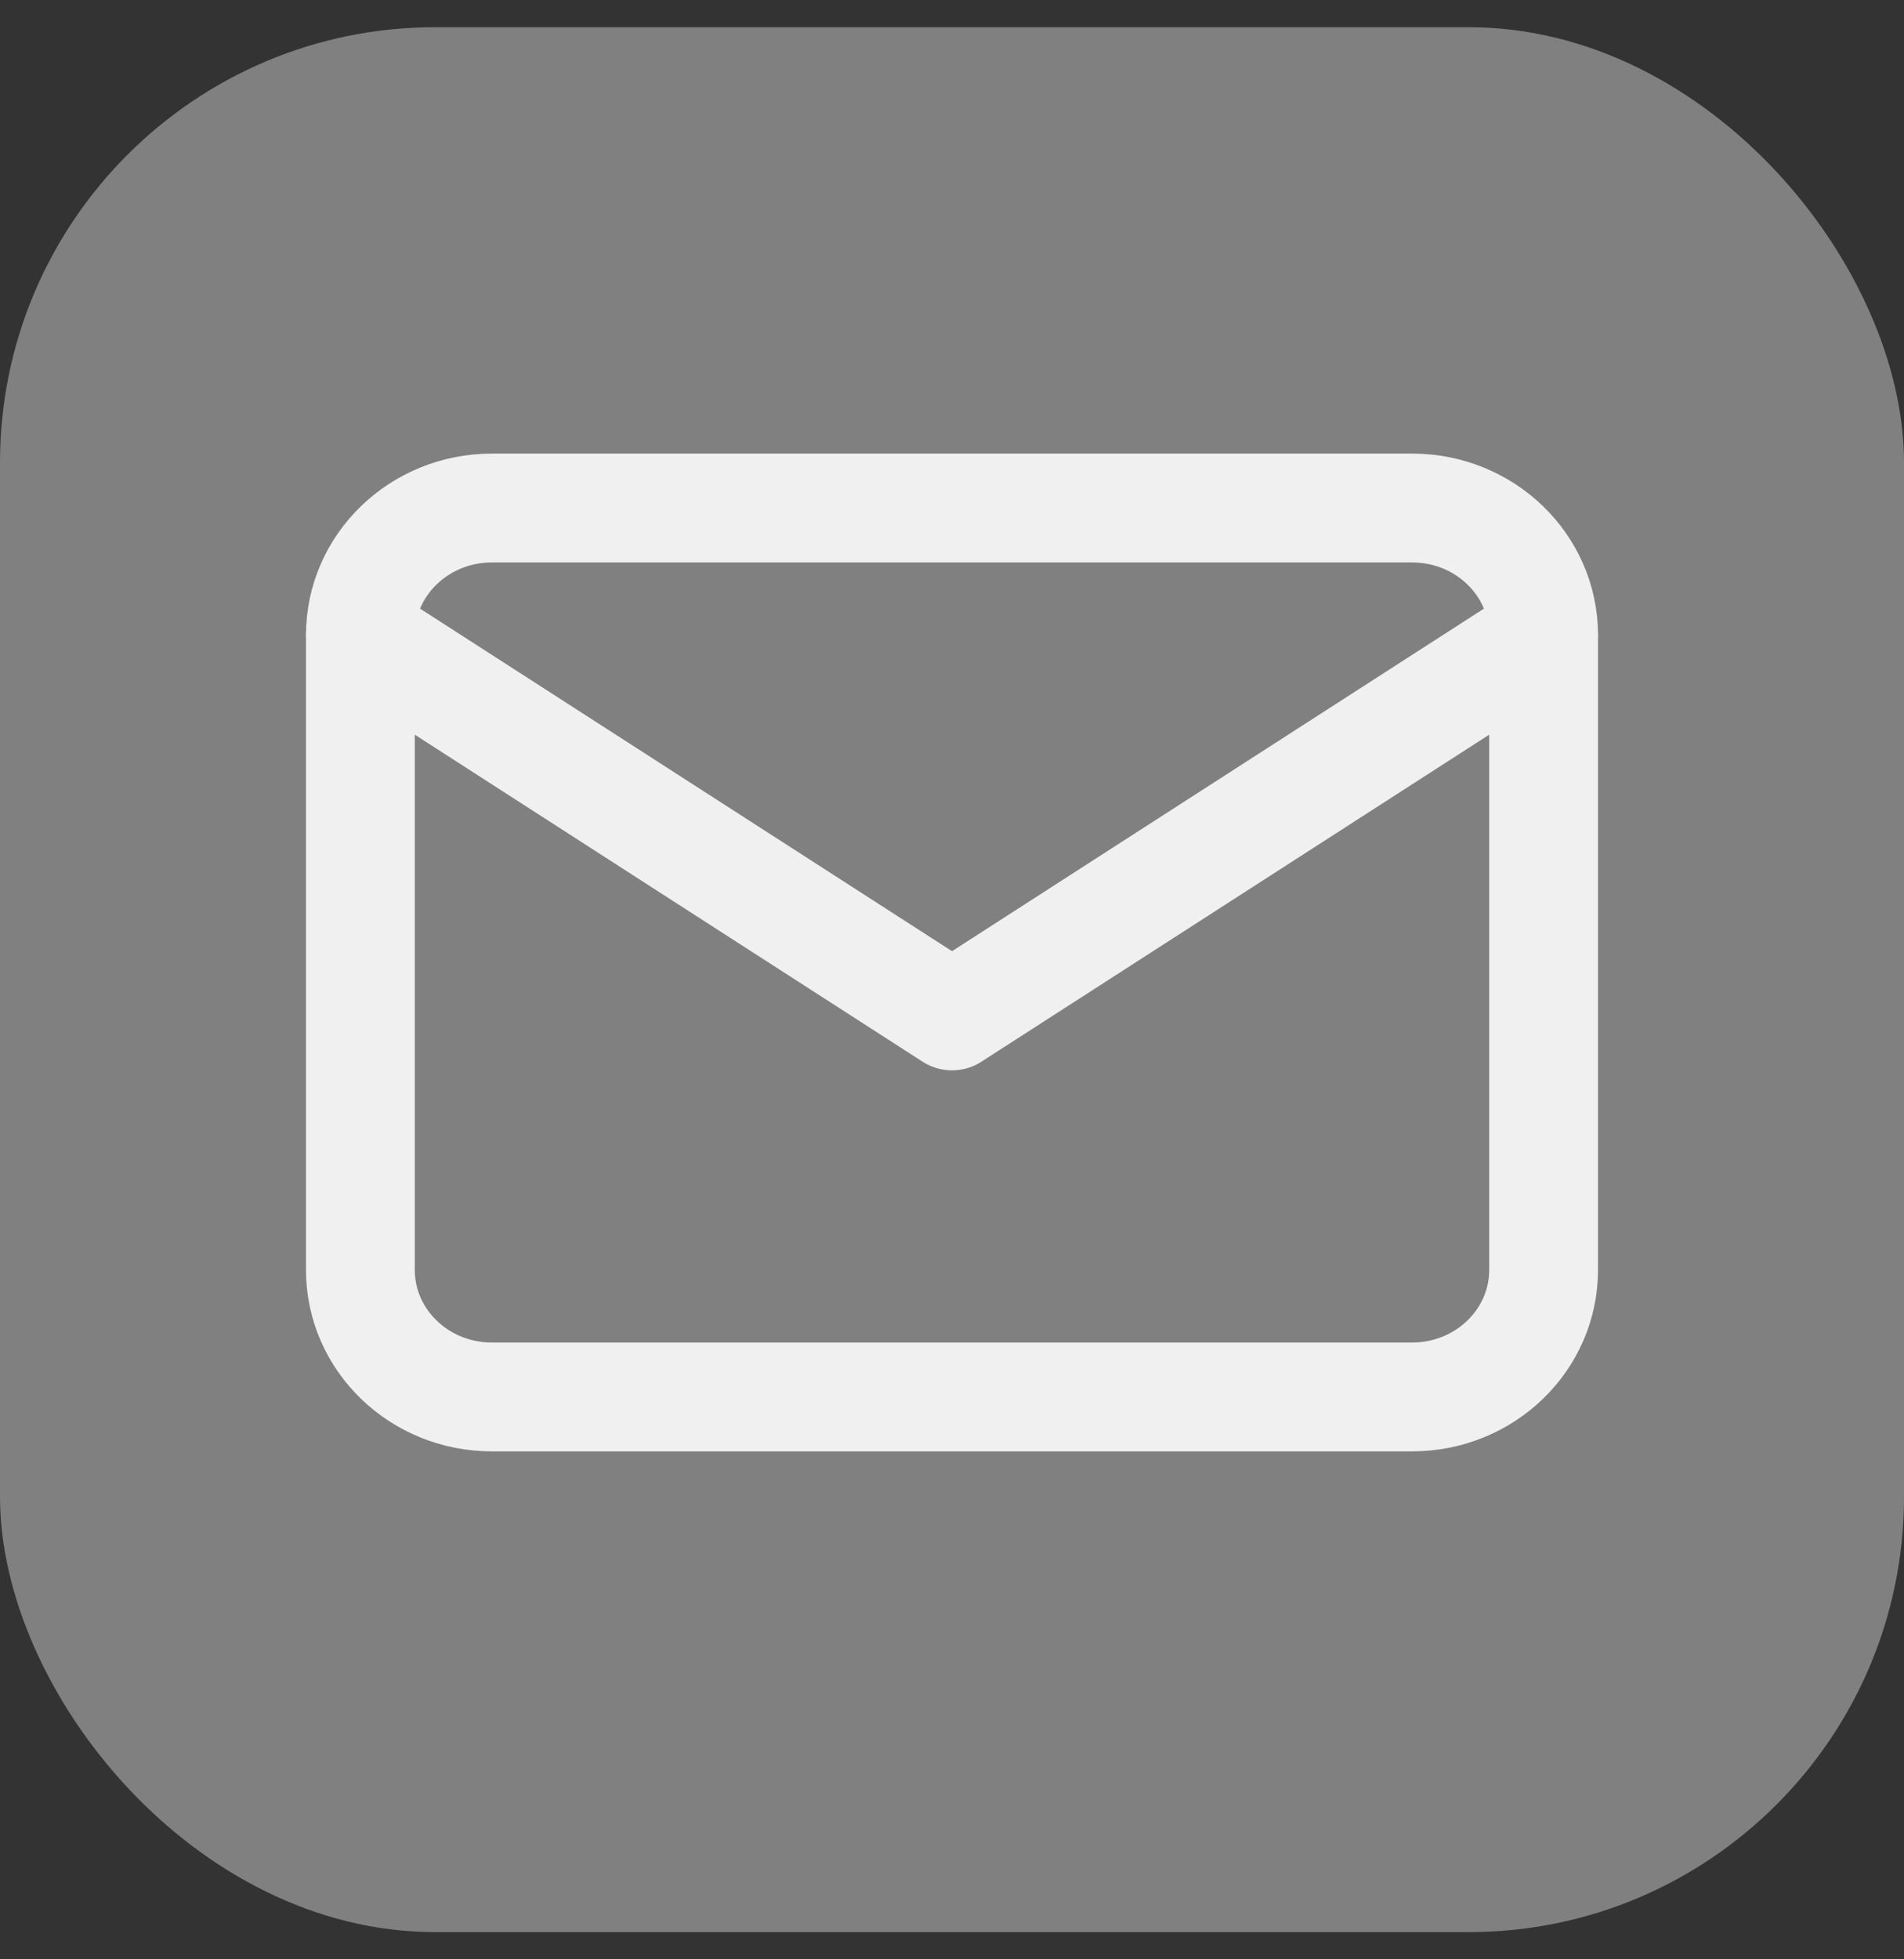 <svg width="35" height="36" viewBox="0 0 35 36" fill="none" xmlns="http://www.w3.org/2000/svg">
<rect x="0" y="0" width="35" height="36" fill="#333333" stroke="none"/>
<rect y="0.5" width="35" height="35" rx="8" fill="#808080"/>
<g clip-path="url(#clip0_90_288)">
<path d="M25.958 9.334H9.042C7.707 9.334 6.625 10.379 6.625 11.667V23.334C6.625 24.623 7.707 25.667 9.042 25.667H25.958C27.293 25.667 28.375 24.623 28.375 23.334V11.667C28.375 10.379 27.293 9.334 25.958 9.334Z" stroke="#F0F0F0" stroke-width="2" stroke-linecap="round" stroke-linejoin="round"/>
<path d="M6.625 11.666L17.5 18.666L28.375 11.666" stroke="#F0F0F0" stroke-width="2" stroke-linecap="round" stroke-linejoin="round"/>
</g>
<defs>
<clipPath id="clip0_90_288">
<rect width="29" height="28" fill="white" transform="translate(3 3.5)"/>
</clipPath>
</defs>
</svg>
